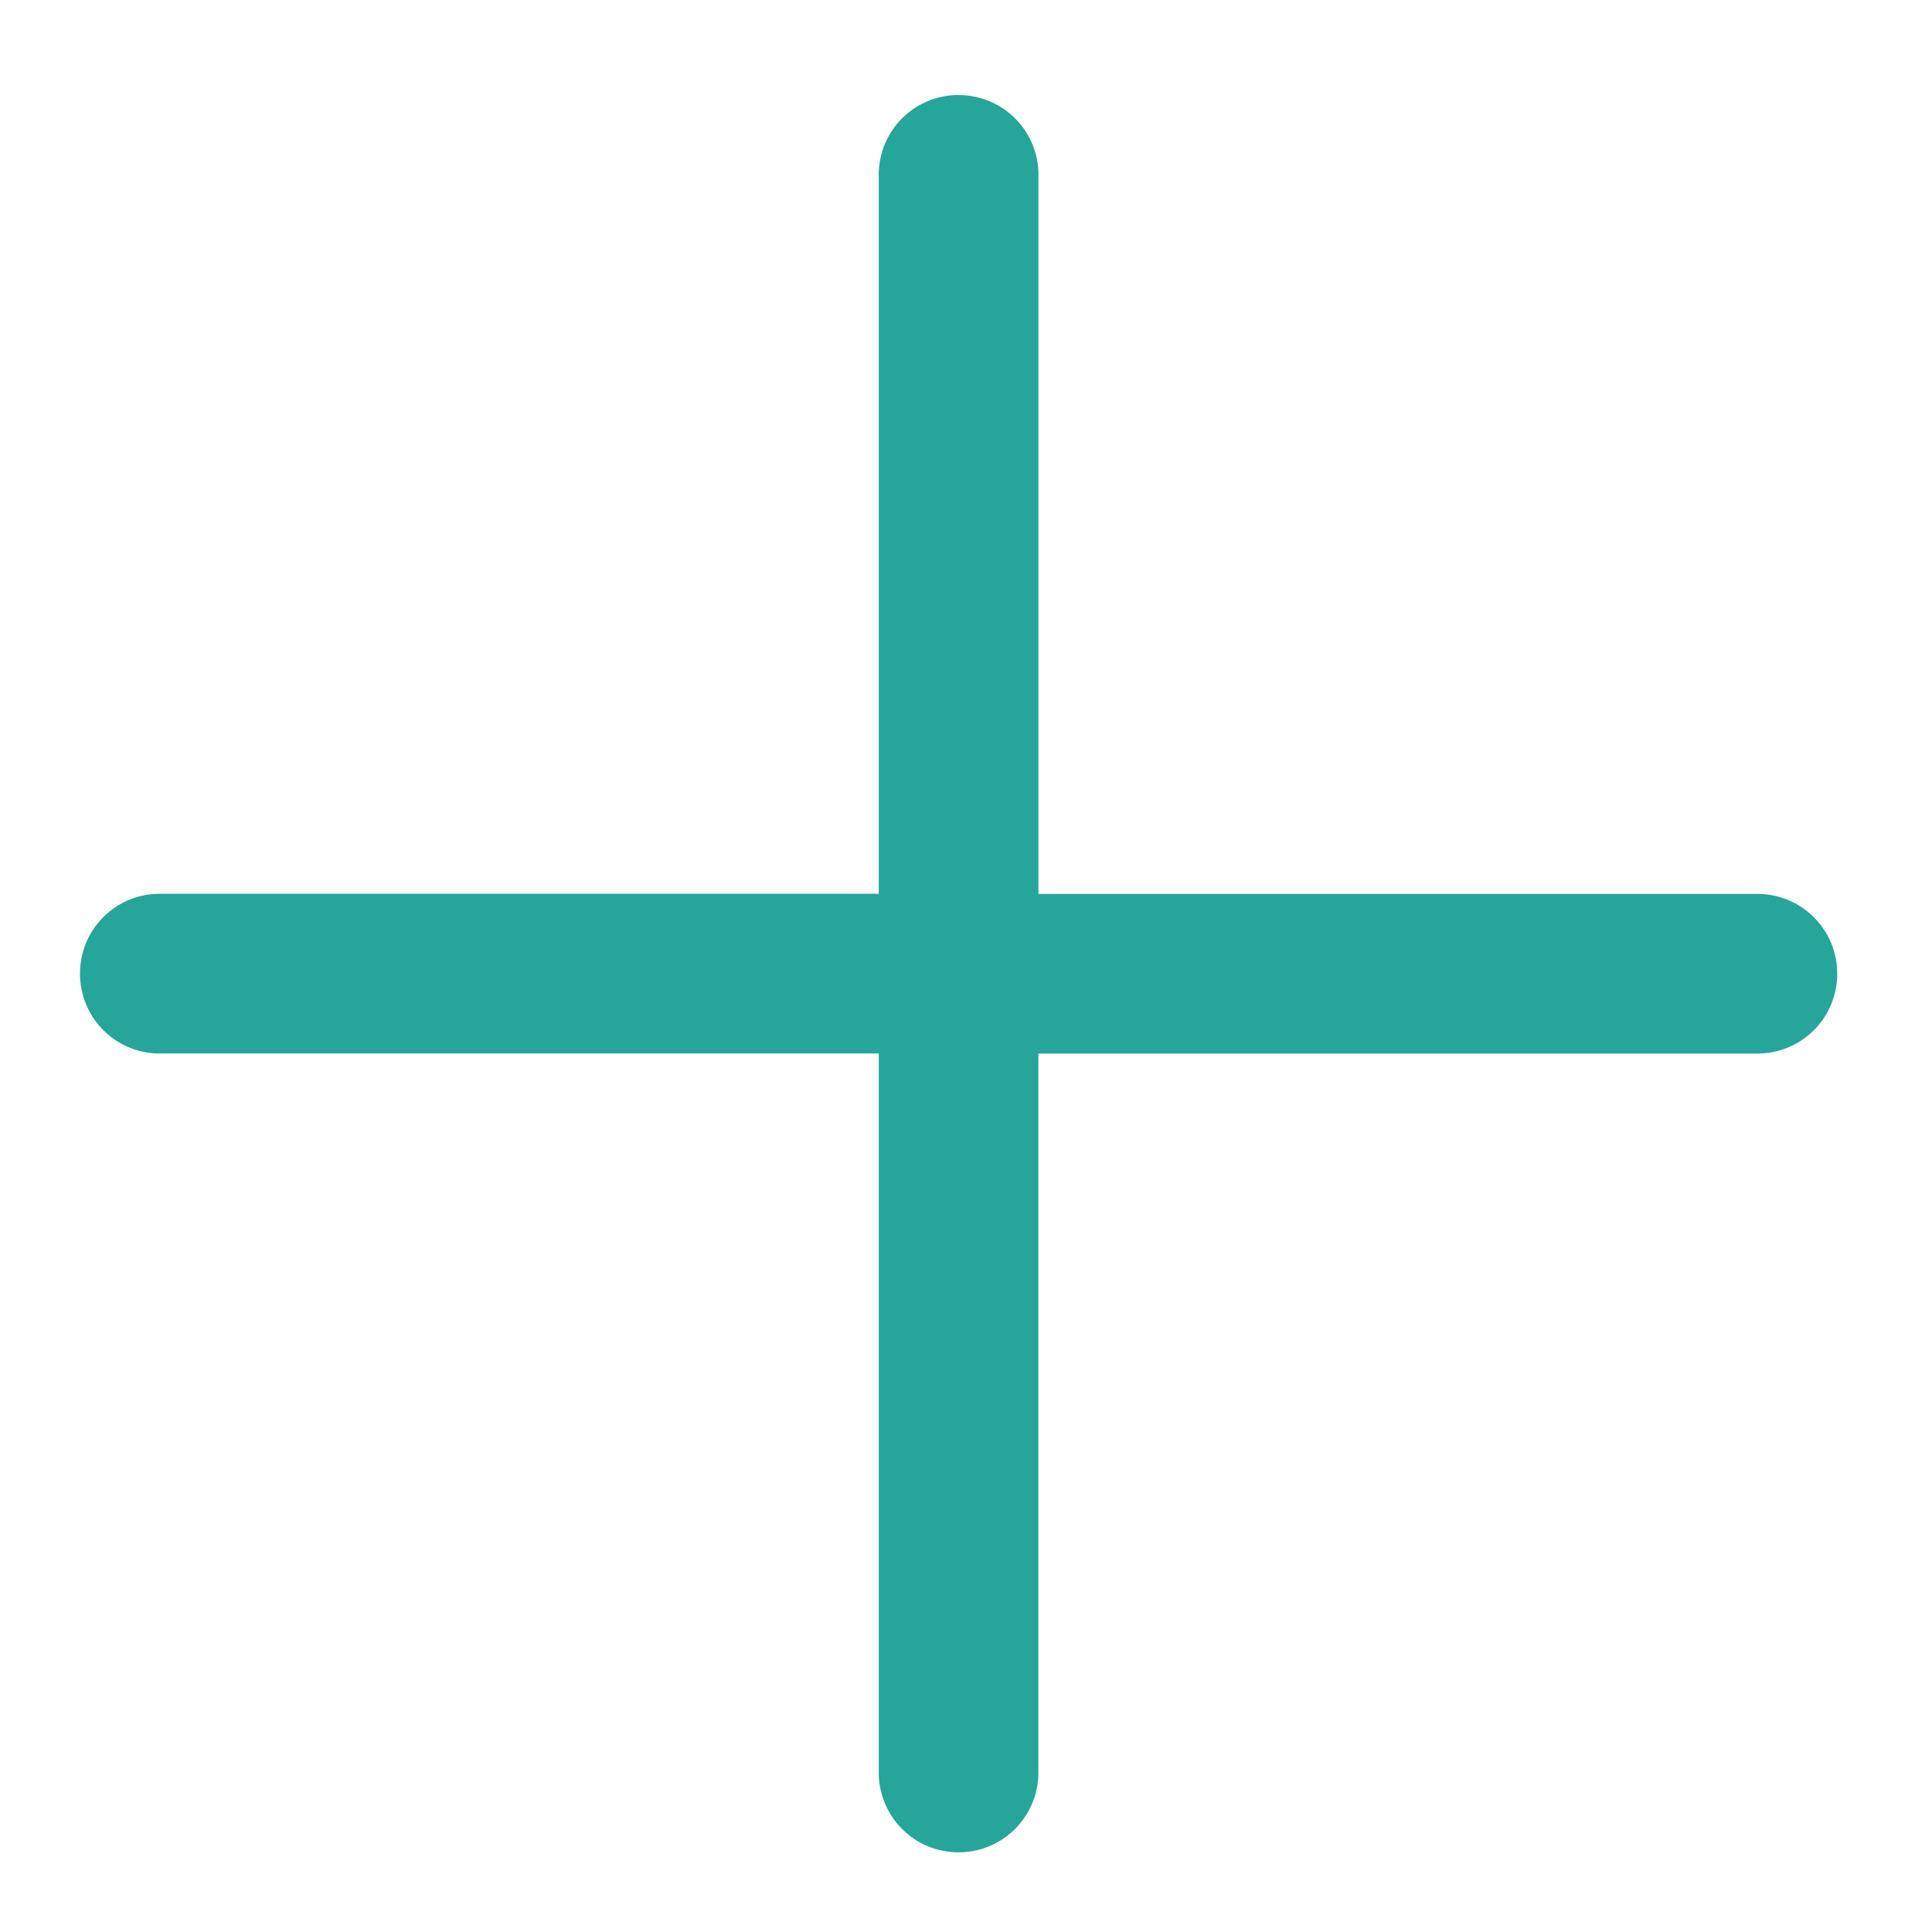 <svg xmlns="http://www.w3.org/2000/svg" width="32pt" height="32pt" viewBox="0 0 32 32"><path d="M15.875 1.574c-.73 0-1.32.59-1.32 1.32v11.91H2.645c-.73 0-1.32.59-1.32 1.321 0 .734.59 1.324 1.32 1.324h11.91v11.906c0 .735.59 1.325 1.32 1.325a1.32 1.32 0 0 0 1.324-1.325V17.45h11.906a1.32 1.32 0 0 0 1.325-1.324c0-.73-.59-1.32-1.325-1.32H17.2V2.895c0-.73-.59-1.32-1.324-1.32zm0 0" fill="#26a69a"/></svg>